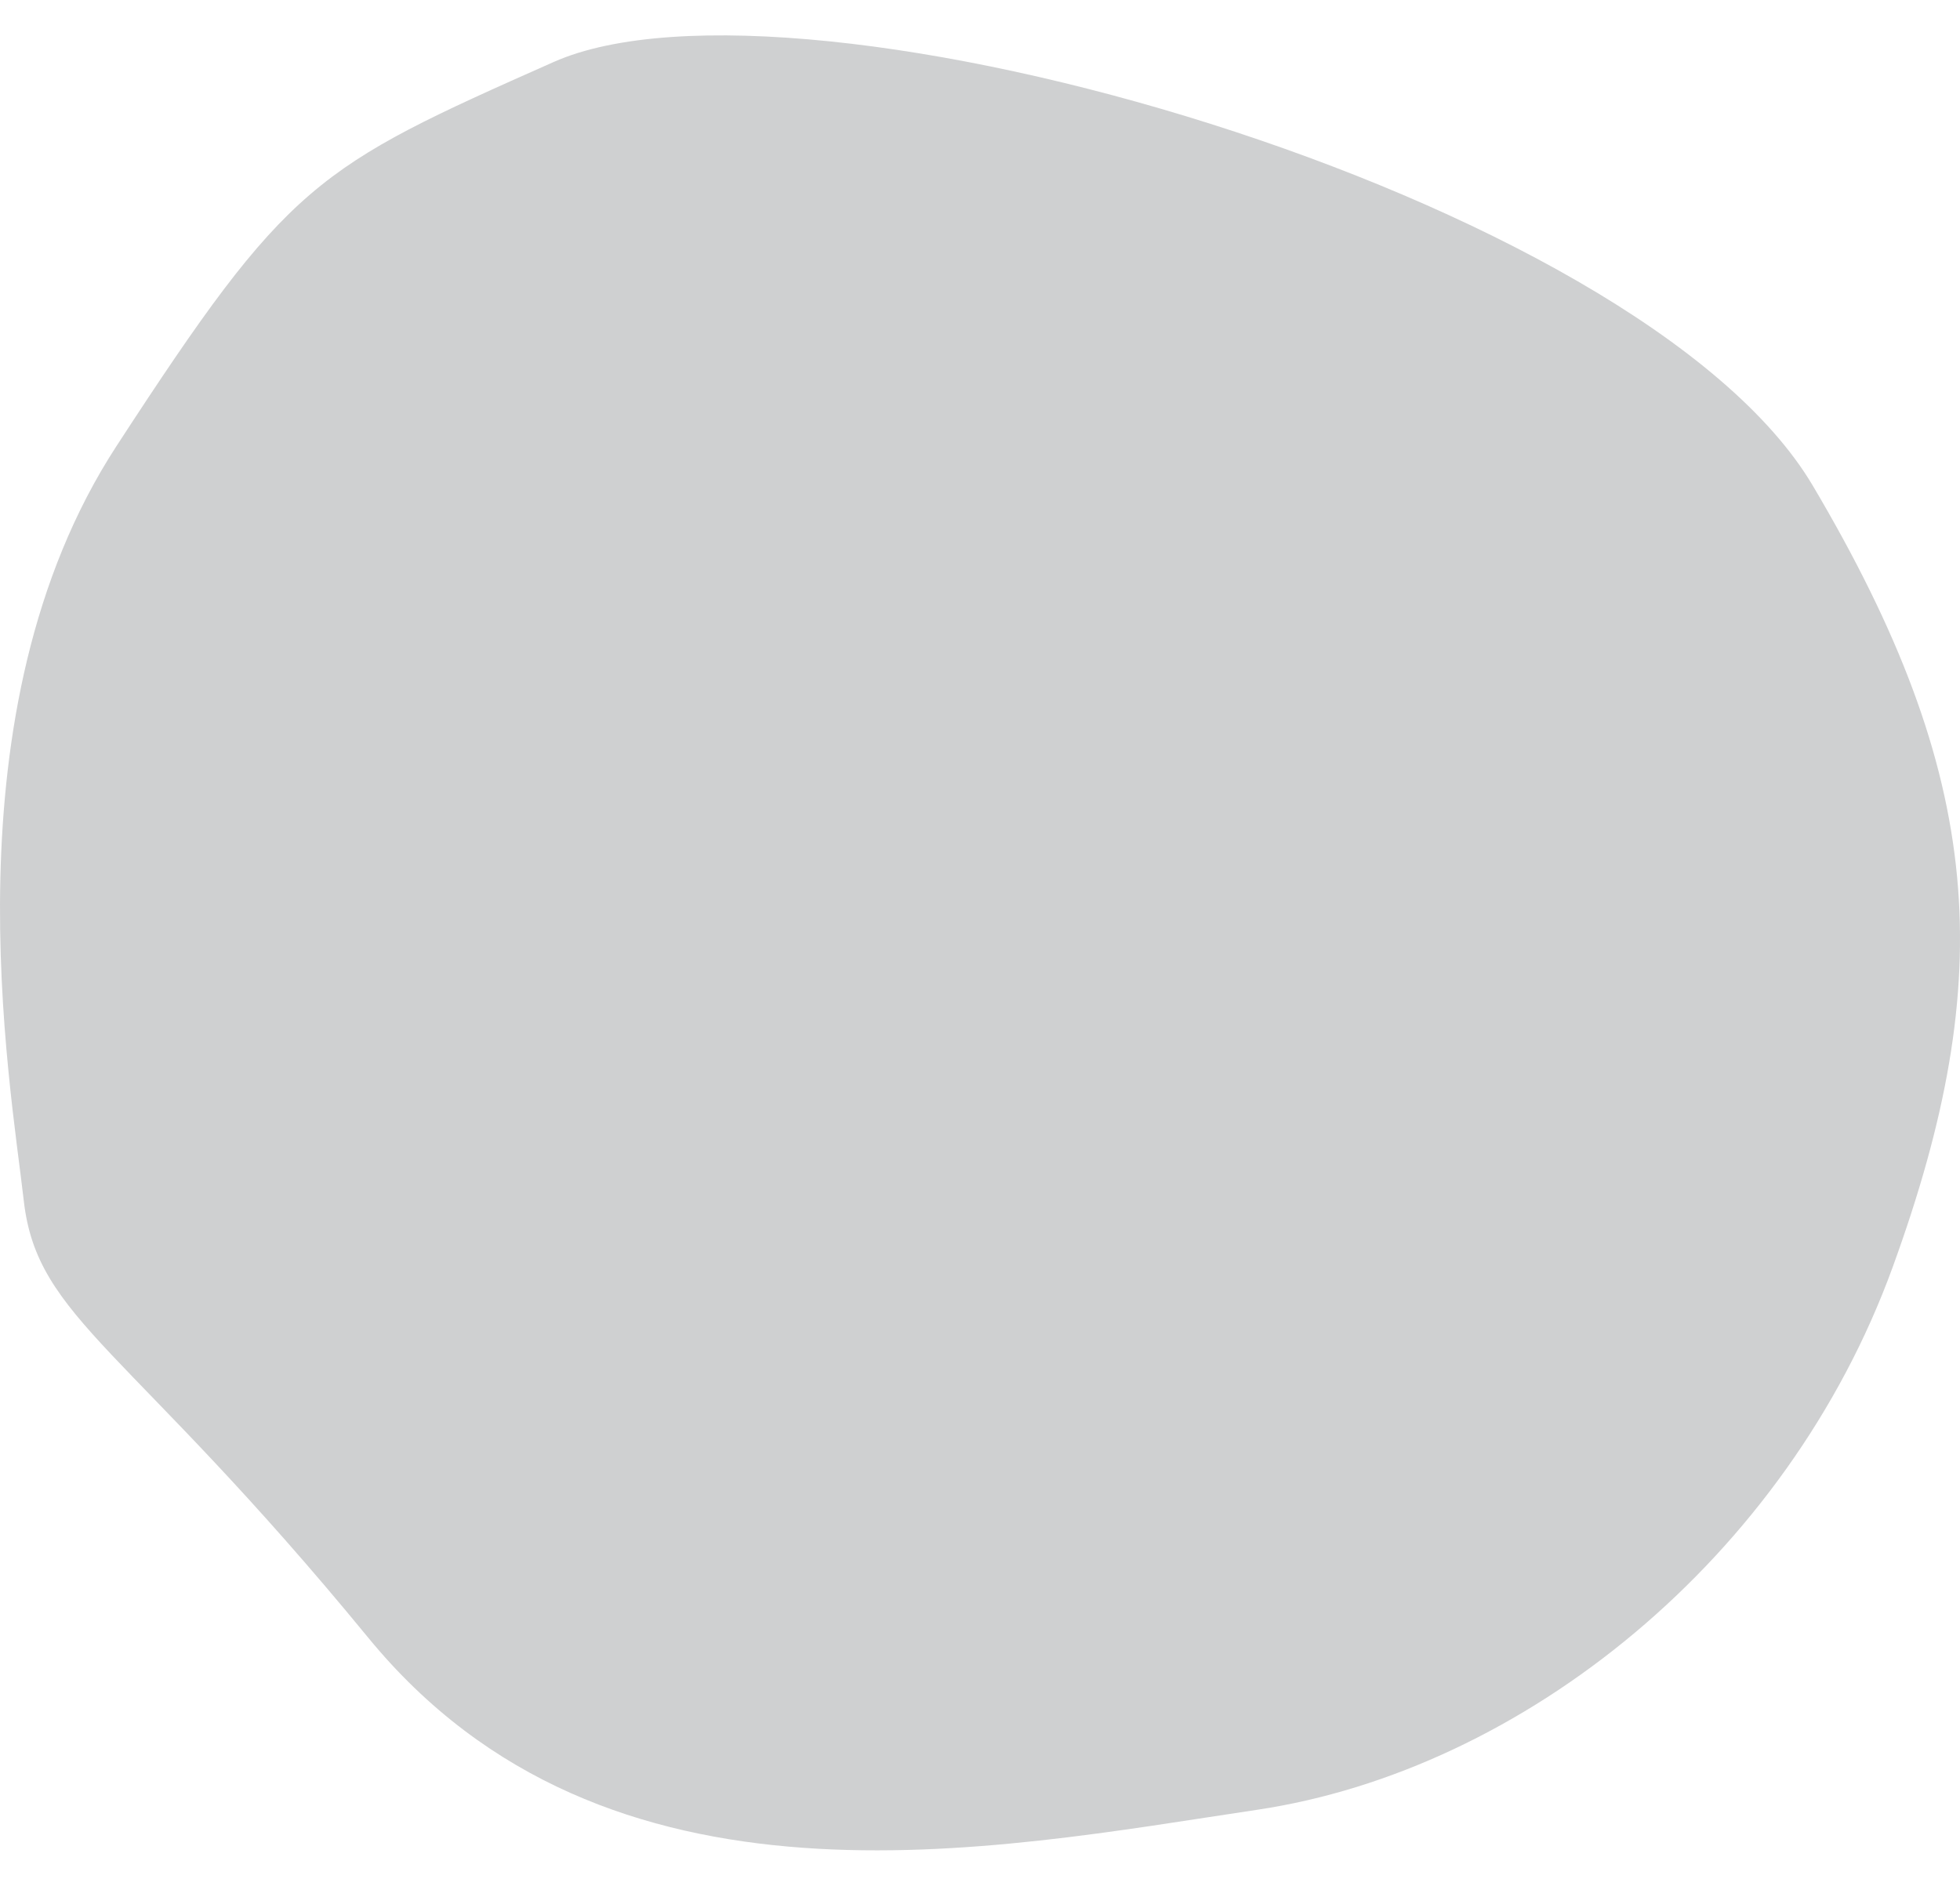 <?xml version="1.0" encoding="UTF-8"?>
<svg width="53px" height="51px" viewBox="0 0 53 51" version="1.1" xmlns="http://www.w3.org/2000/svg" xmlns:xlink="http://www.w3.org/1999/xlink">
    <title>CM_texturas-01 Copy 4</title>
    <g id="Page-1" stroke="none" stroke-width="1" fill="none" fill-rule="evenodd">
        <g id="Textures" transform="translate(-379, -153)" fill="#CFD0D1" fill-rule="nonzero">
            <g id="CM_texturas-01-Copy-4" transform="translate(379, 153.957)">
                <path d="M14.968,0.721 C21.601,-2.225 44.358,4.305 49.019,12.177 C53.68,20.049 54.041,25.441 51.18,33.312 C48.318,41.184 41.176,46.918 33.994,47.989 C26.811,49.059 16.416,51.209 9.959,43.337 C3.501,35.465 1.008,34.737 0.643,31.517 C0.279,28.297 -1.517,18.275 3.15,11.107 C7.816,3.938 8.511,3.586 14.968,0.721 Z" id="Path"></path>
            </g>
        </g>
    </g>
</svg>